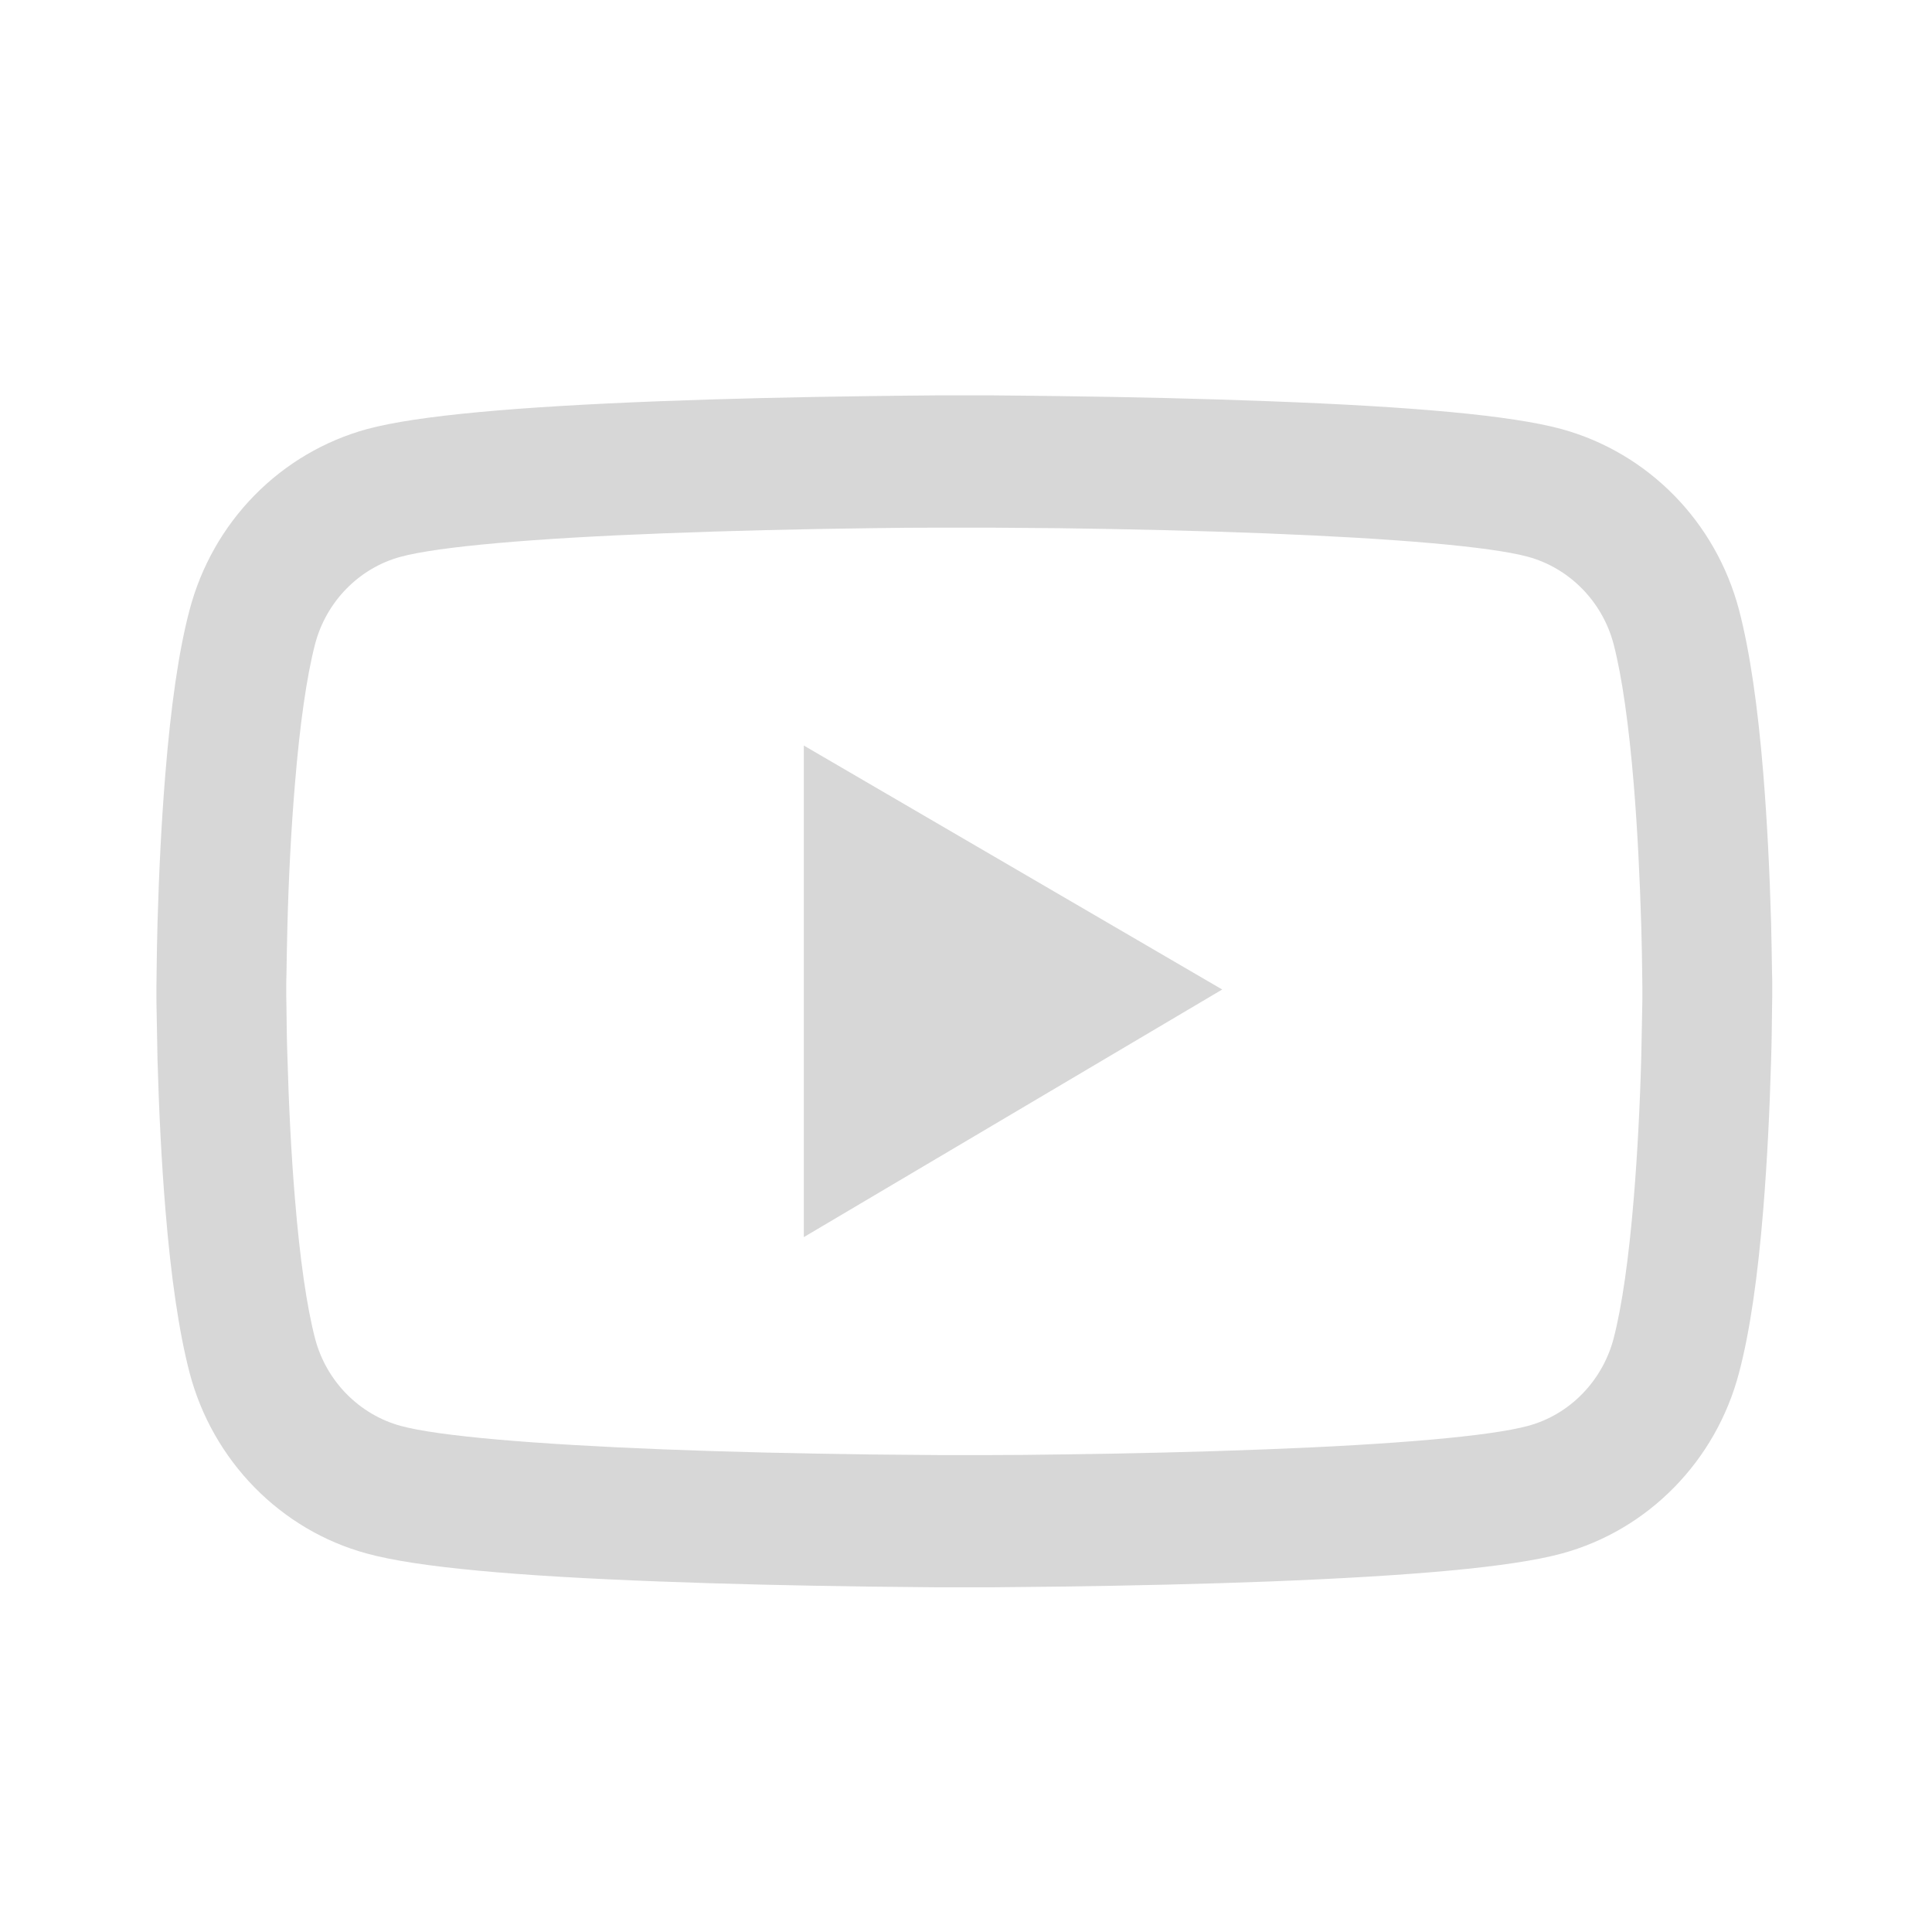 <svg width="36" height="36" viewBox="0 0 36 36" fill="none" xmlns="http://www.w3.org/2000/svg">
<path d="M33.023 18.377C33.023 18.301 33.023 18.216 33.019 18.117C33.016 17.84 33.009 17.529 33.002 17.197C32.975 16.244 32.928 15.293 32.855 14.398C32.754 13.164 32.606 12.135 32.404 11.363C32.191 10.557 31.774 9.821 31.195 9.231C30.615 8.64 29.893 8.214 29.101 7.996C28.15 7.736 26.289 7.576 23.668 7.477C22.421 7.429 21.087 7.398 19.753 7.381C19.286 7.374 18.852 7.371 18.463 7.367H17.475C17.085 7.371 16.652 7.374 16.184 7.381C14.851 7.398 13.517 7.429 12.27 7.477C9.649 7.579 7.784 7.74 6.836 7.996C6.044 8.214 5.322 8.639 4.742 9.23C4.162 9.821 3.746 10.556 3.533 11.363C3.328 12.135 3.184 13.164 3.083 14.398C3.009 15.293 2.962 16.244 2.935 17.197C2.925 17.529 2.922 17.84 2.918 18.117C2.918 18.216 2.915 18.301 2.915 18.377V18.568C2.915 18.643 2.915 18.729 2.918 18.828C2.922 19.105 2.928 19.416 2.935 19.747C2.962 20.701 3.009 21.651 3.083 22.546C3.184 23.78 3.332 24.809 3.533 25.581C3.963 27.219 5.227 28.511 6.836 28.948C7.784 29.208 9.649 29.369 12.27 29.468C13.517 29.516 14.851 29.546 16.184 29.564C16.652 29.57 17.085 29.574 17.475 29.577H18.463C18.852 29.574 19.286 29.57 19.753 29.564C21.087 29.546 22.421 29.516 23.668 29.468C26.289 29.365 28.154 29.205 29.101 28.948C30.711 28.511 31.974 27.222 32.404 25.581C32.609 24.809 32.754 23.78 32.855 22.546C32.928 21.651 32.975 20.701 33.002 19.747C33.013 19.416 33.016 19.105 33.019 18.828C33.019 18.729 33.023 18.643 33.023 18.568V18.377ZM30.603 18.554C30.603 18.626 30.603 18.705 30.6 18.797C30.596 19.064 30.59 19.357 30.583 19.675C30.559 20.584 30.512 21.494 30.442 22.338C30.351 23.439 30.224 24.341 30.066 24.946C29.857 25.735 29.246 26.361 28.473 26.569C27.767 26.761 25.99 26.915 23.574 27.007C22.351 27.055 21.033 27.085 19.72 27.102C19.259 27.109 18.832 27.113 18.449 27.113H17.488L16.218 27.102C14.904 27.085 13.59 27.055 12.364 27.007C9.948 26.911 8.167 26.761 7.465 26.569C6.692 26.357 6.08 25.735 5.872 24.946C5.714 24.341 5.586 23.439 5.496 22.338C5.425 21.494 5.381 20.584 5.355 19.675C5.344 19.357 5.341 19.06 5.338 18.797C5.338 18.705 5.334 18.623 5.334 18.554V18.39C5.334 18.318 5.334 18.24 5.338 18.148C5.341 17.881 5.348 17.587 5.355 17.269C5.378 16.36 5.425 15.451 5.496 14.606C5.586 13.506 5.714 12.604 5.872 11.998C6.08 11.209 6.692 10.584 7.465 10.375C8.17 10.184 9.948 10.03 12.364 9.938C13.587 9.89 14.904 9.859 16.218 9.842C16.678 9.835 17.105 9.832 17.488 9.832H18.449L19.72 9.842C21.033 9.859 22.347 9.89 23.574 9.938C25.99 10.033 27.771 10.184 28.473 10.375C29.246 10.587 29.857 11.209 30.066 11.998C30.224 12.604 30.351 13.506 30.442 14.606C30.512 15.451 30.556 16.36 30.583 17.269C30.593 17.587 30.596 17.884 30.6 18.148C30.6 18.24 30.603 18.322 30.603 18.39V18.554ZM14.978 23.052L22.774 18.438L14.978 13.892V23.052Z" fill="#D7D7D7"/>
</svg>
